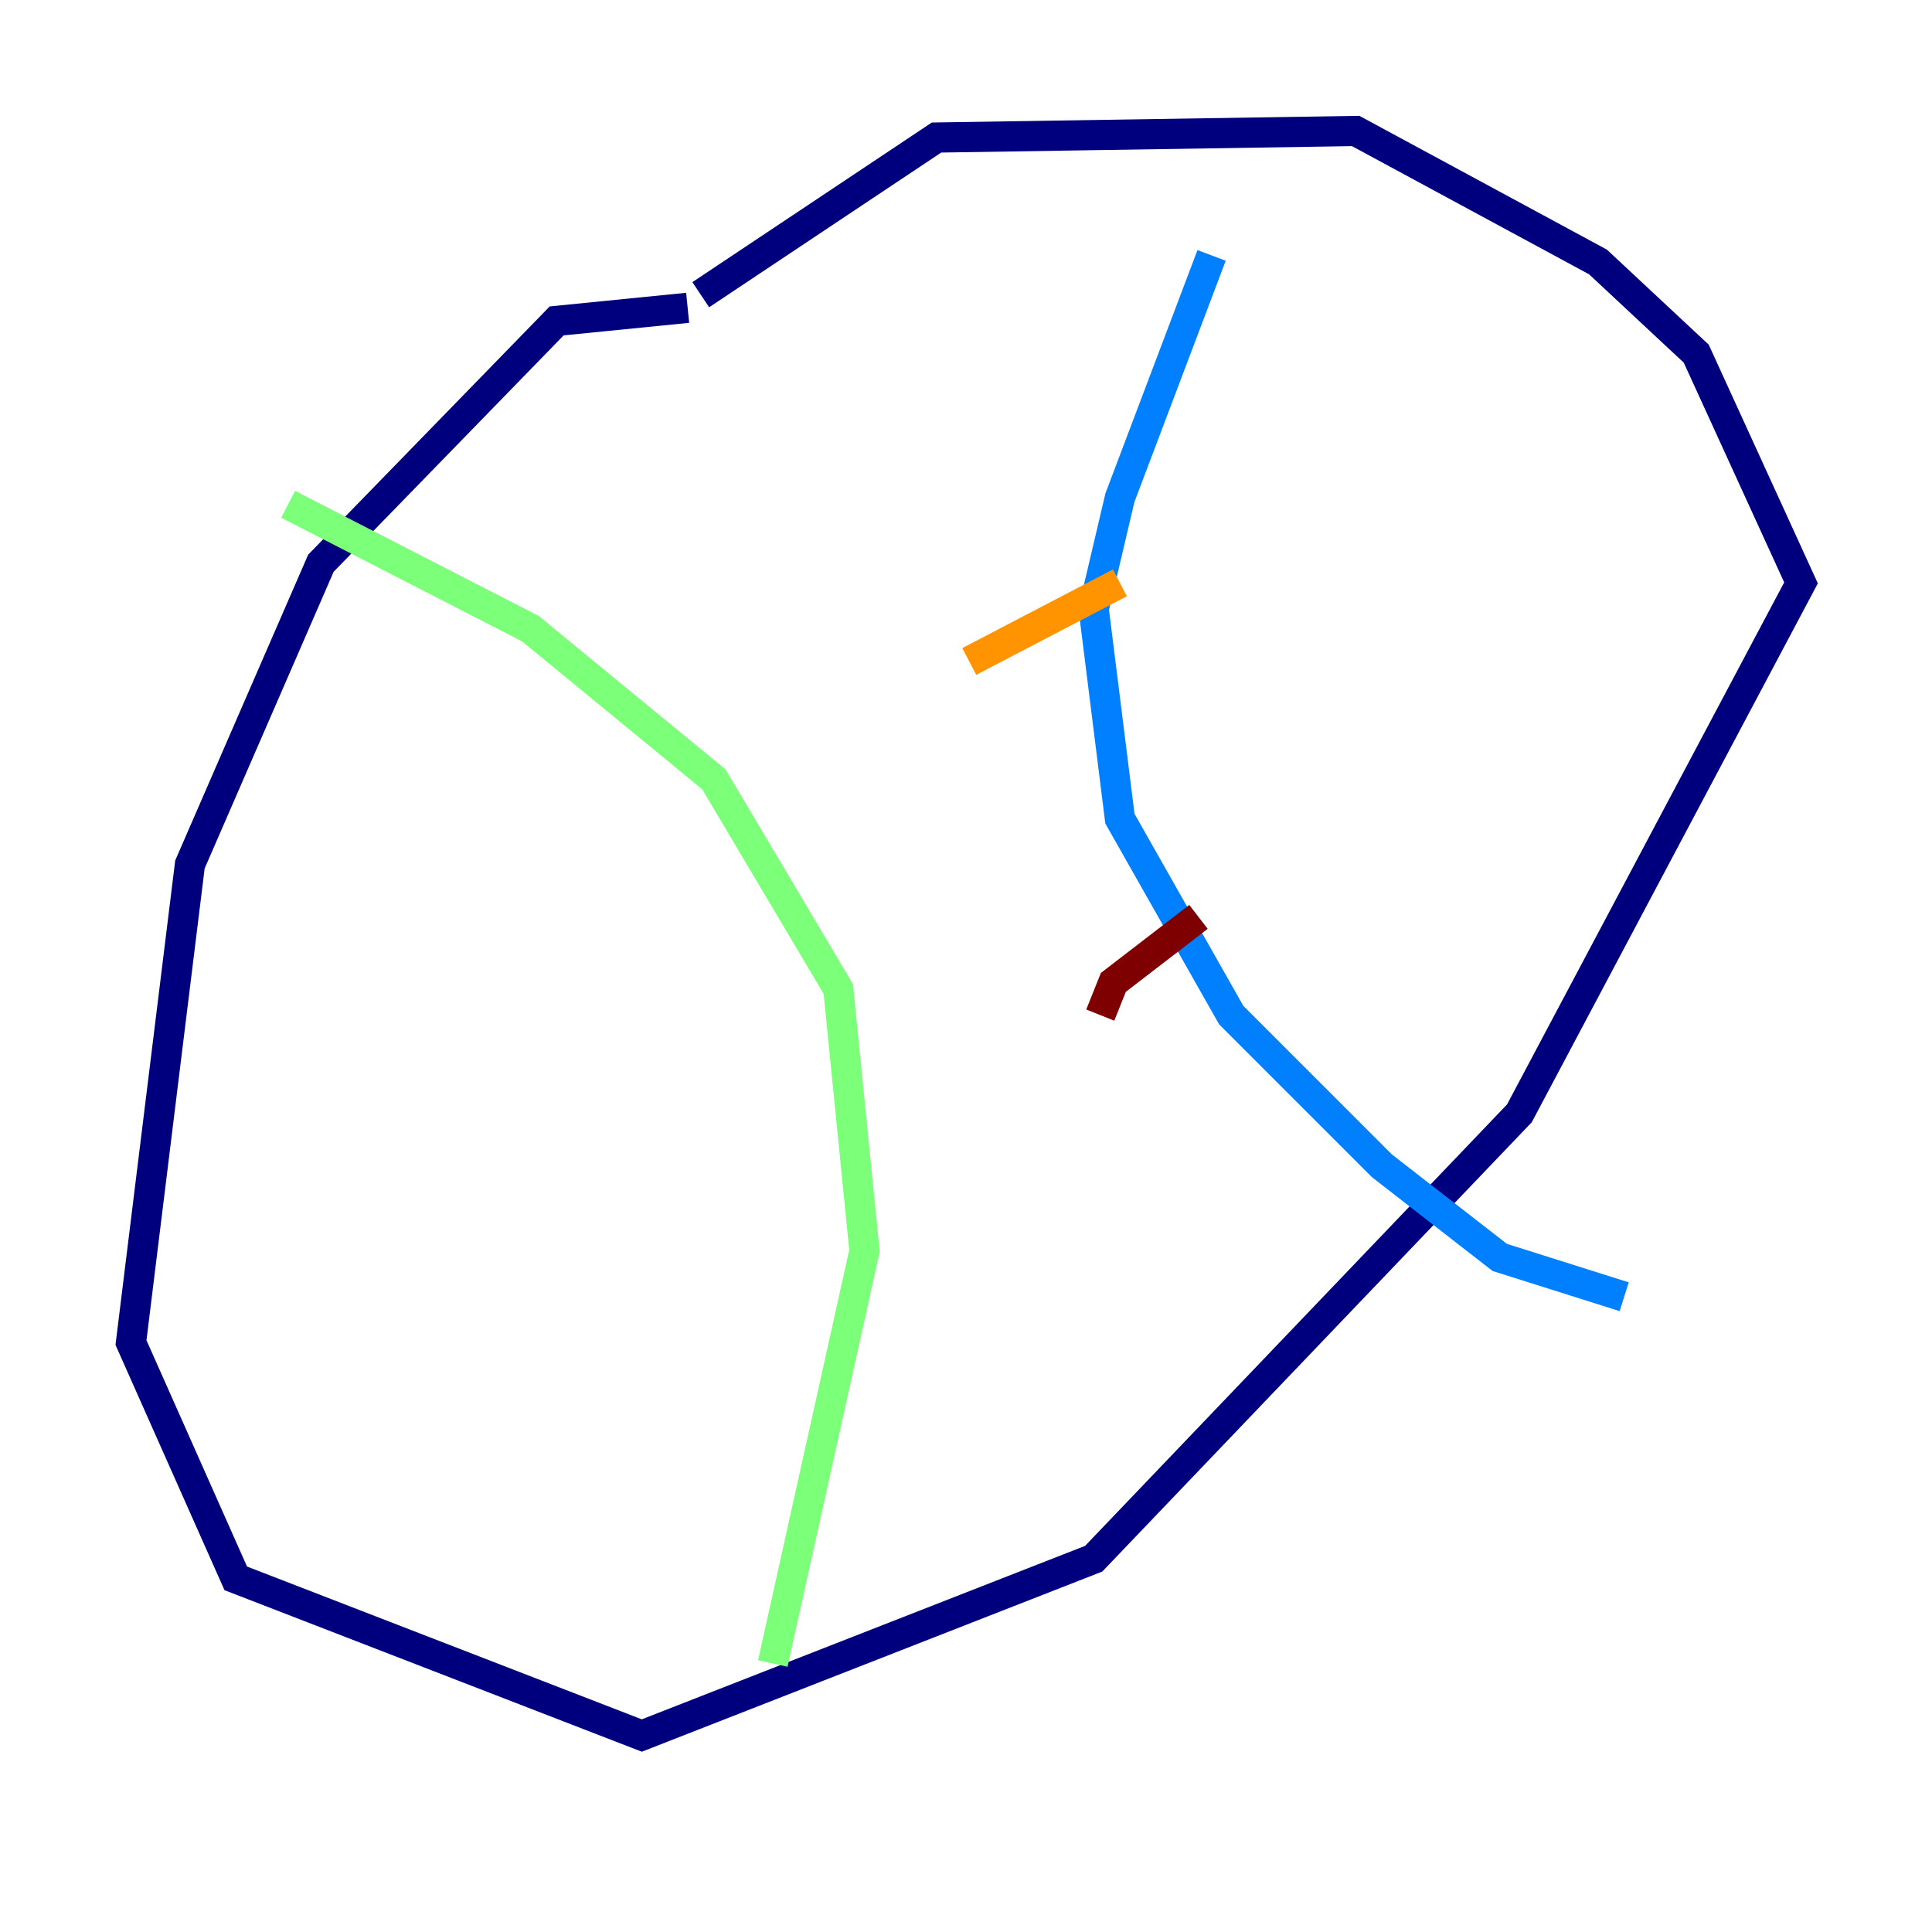 <?xml version="1.0" encoding="utf-8" ?>
<svg baseProfile="tiny" height="128" version="1.2" viewBox="0,0,128,128" width="128" xmlns="http://www.w3.org/2000/svg" xmlns:ev="http://www.w3.org/2001/xml-events" xmlns:xlink="http://www.w3.org/1999/xlink"><defs /><polyline fill="none" points="45.559,20.393 36.881,21.261 21.261,37.315 12.583,57.275 8.678,88.949 15.62,104.57 42.522,114.983 72.461,103.268 100.664,73.763 119.322,38.617 112.38,23.43 105.871,17.356 89.817,8.678 62.047,9.112 46.427,19.525" stroke="#00007f" stroke-width="2" /><polyline fill="none" points="80.271,16.922 74.197,32.976 72.461,40.352 74.197,54.237 81.573,67.254 91.552,77.234 99.363,83.308 107.607,85.912" stroke="#0080ff" stroke-width="2" /><polyline fill="none" points="19.091,33.41 35.146,41.654 47.295,51.634 55.539,65.519 57.275,82.875 51.2,110.21" stroke="#7cff79" stroke-width="2" /><polyline fill="none" points="64.217,43.824 74.197,38.617" stroke="#ff9400" stroke-width="2" /><polyline fill="none" points="72.895,67.254 73.763,65.085 79.403,60.746" stroke="#7f0000" stroke-width="2" /></svg>